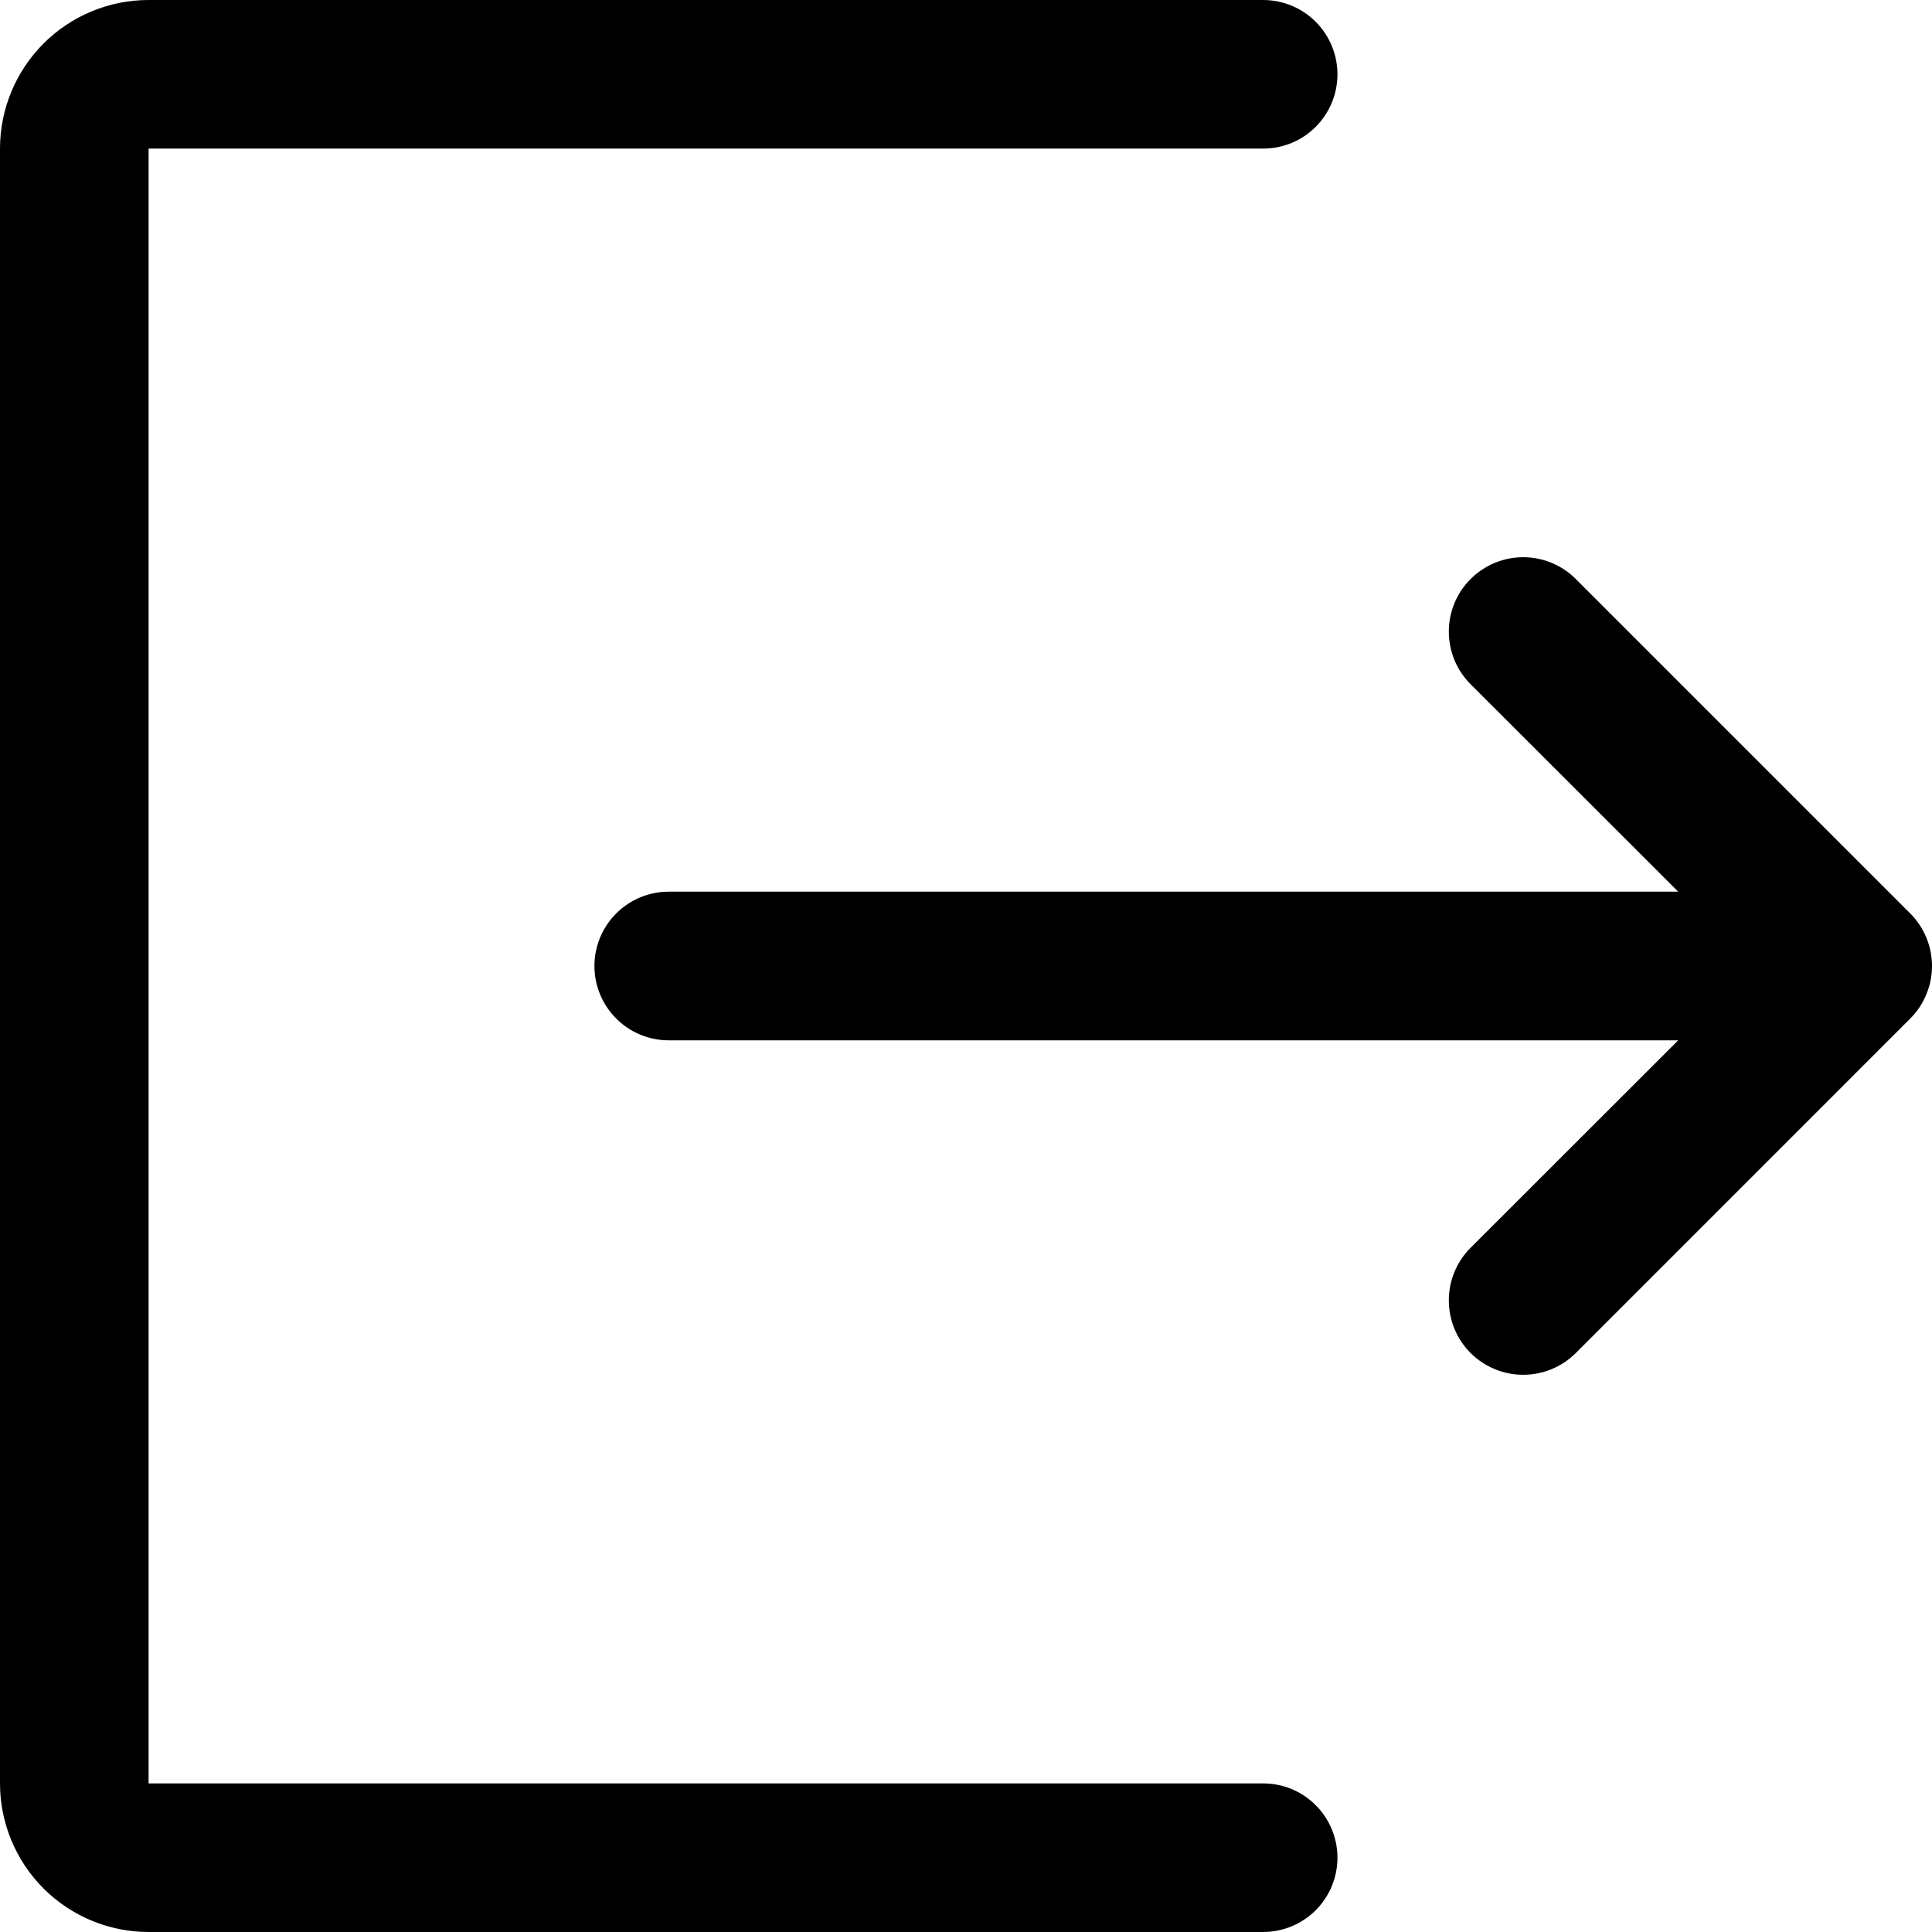 <svg width="34" height="34" viewBox="0 0 34 34" fill="none" xmlns="http://www.w3.org/2000/svg">
<path fill-rule="evenodd" clip-rule="evenodd" d="M2.615 0C1.922 0 1.256 0.276 0.766 0.766C0.276 1.257 0 1.922 0 2.615V31.385C0 32.078 0.276 32.743 0.766 33.234C1.256 33.724 1.922 34 2.615 34H22.229C22.576 34 22.909 33.862 23.154 33.617C23.399 33.372 23.537 33.039 23.537 32.692C23.537 32.346 23.399 32.013 23.154 31.768C22.909 31.522 22.576 31.385 22.229 31.385H2.615V2.615H22.229C22.576 2.615 22.909 2.478 23.154 2.232C23.399 1.987 23.537 1.655 23.537 1.308C23.537 0.961 23.399 0.628 23.154 0.383C22.909 0.138 22.576 0 22.229 0H2.615ZM27.732 10.19C27.486 9.944 27.153 9.806 26.806 9.806C26.459 9.806 26.126 9.944 25.88 10.19C25.634 10.435 25.497 10.768 25.497 11.115C25.497 11.463 25.634 11.796 25.88 12.041L29.534 15.692H11.768C11.422 15.692 11.089 15.83 10.844 16.075C10.599 16.321 10.461 16.653 10.461 17C10.461 17.347 10.599 17.679 10.844 17.925C11.089 18.17 11.422 18.308 11.768 18.308H29.534L25.88 21.959C25.634 22.204 25.497 22.537 25.497 22.885C25.497 23.232 25.634 23.565 25.88 23.811C26.126 24.056 26.459 24.194 26.806 24.194C27.153 24.194 27.486 24.056 27.732 23.811L33.616 17.926C33.738 17.804 33.834 17.66 33.9 17.501C33.966 17.342 34 17.172 34 17C34 16.828 33.966 16.658 33.9 16.499C33.834 16.34 33.738 16.196 33.616 16.074L27.732 10.19Z" fill="black"/>
</svg>
